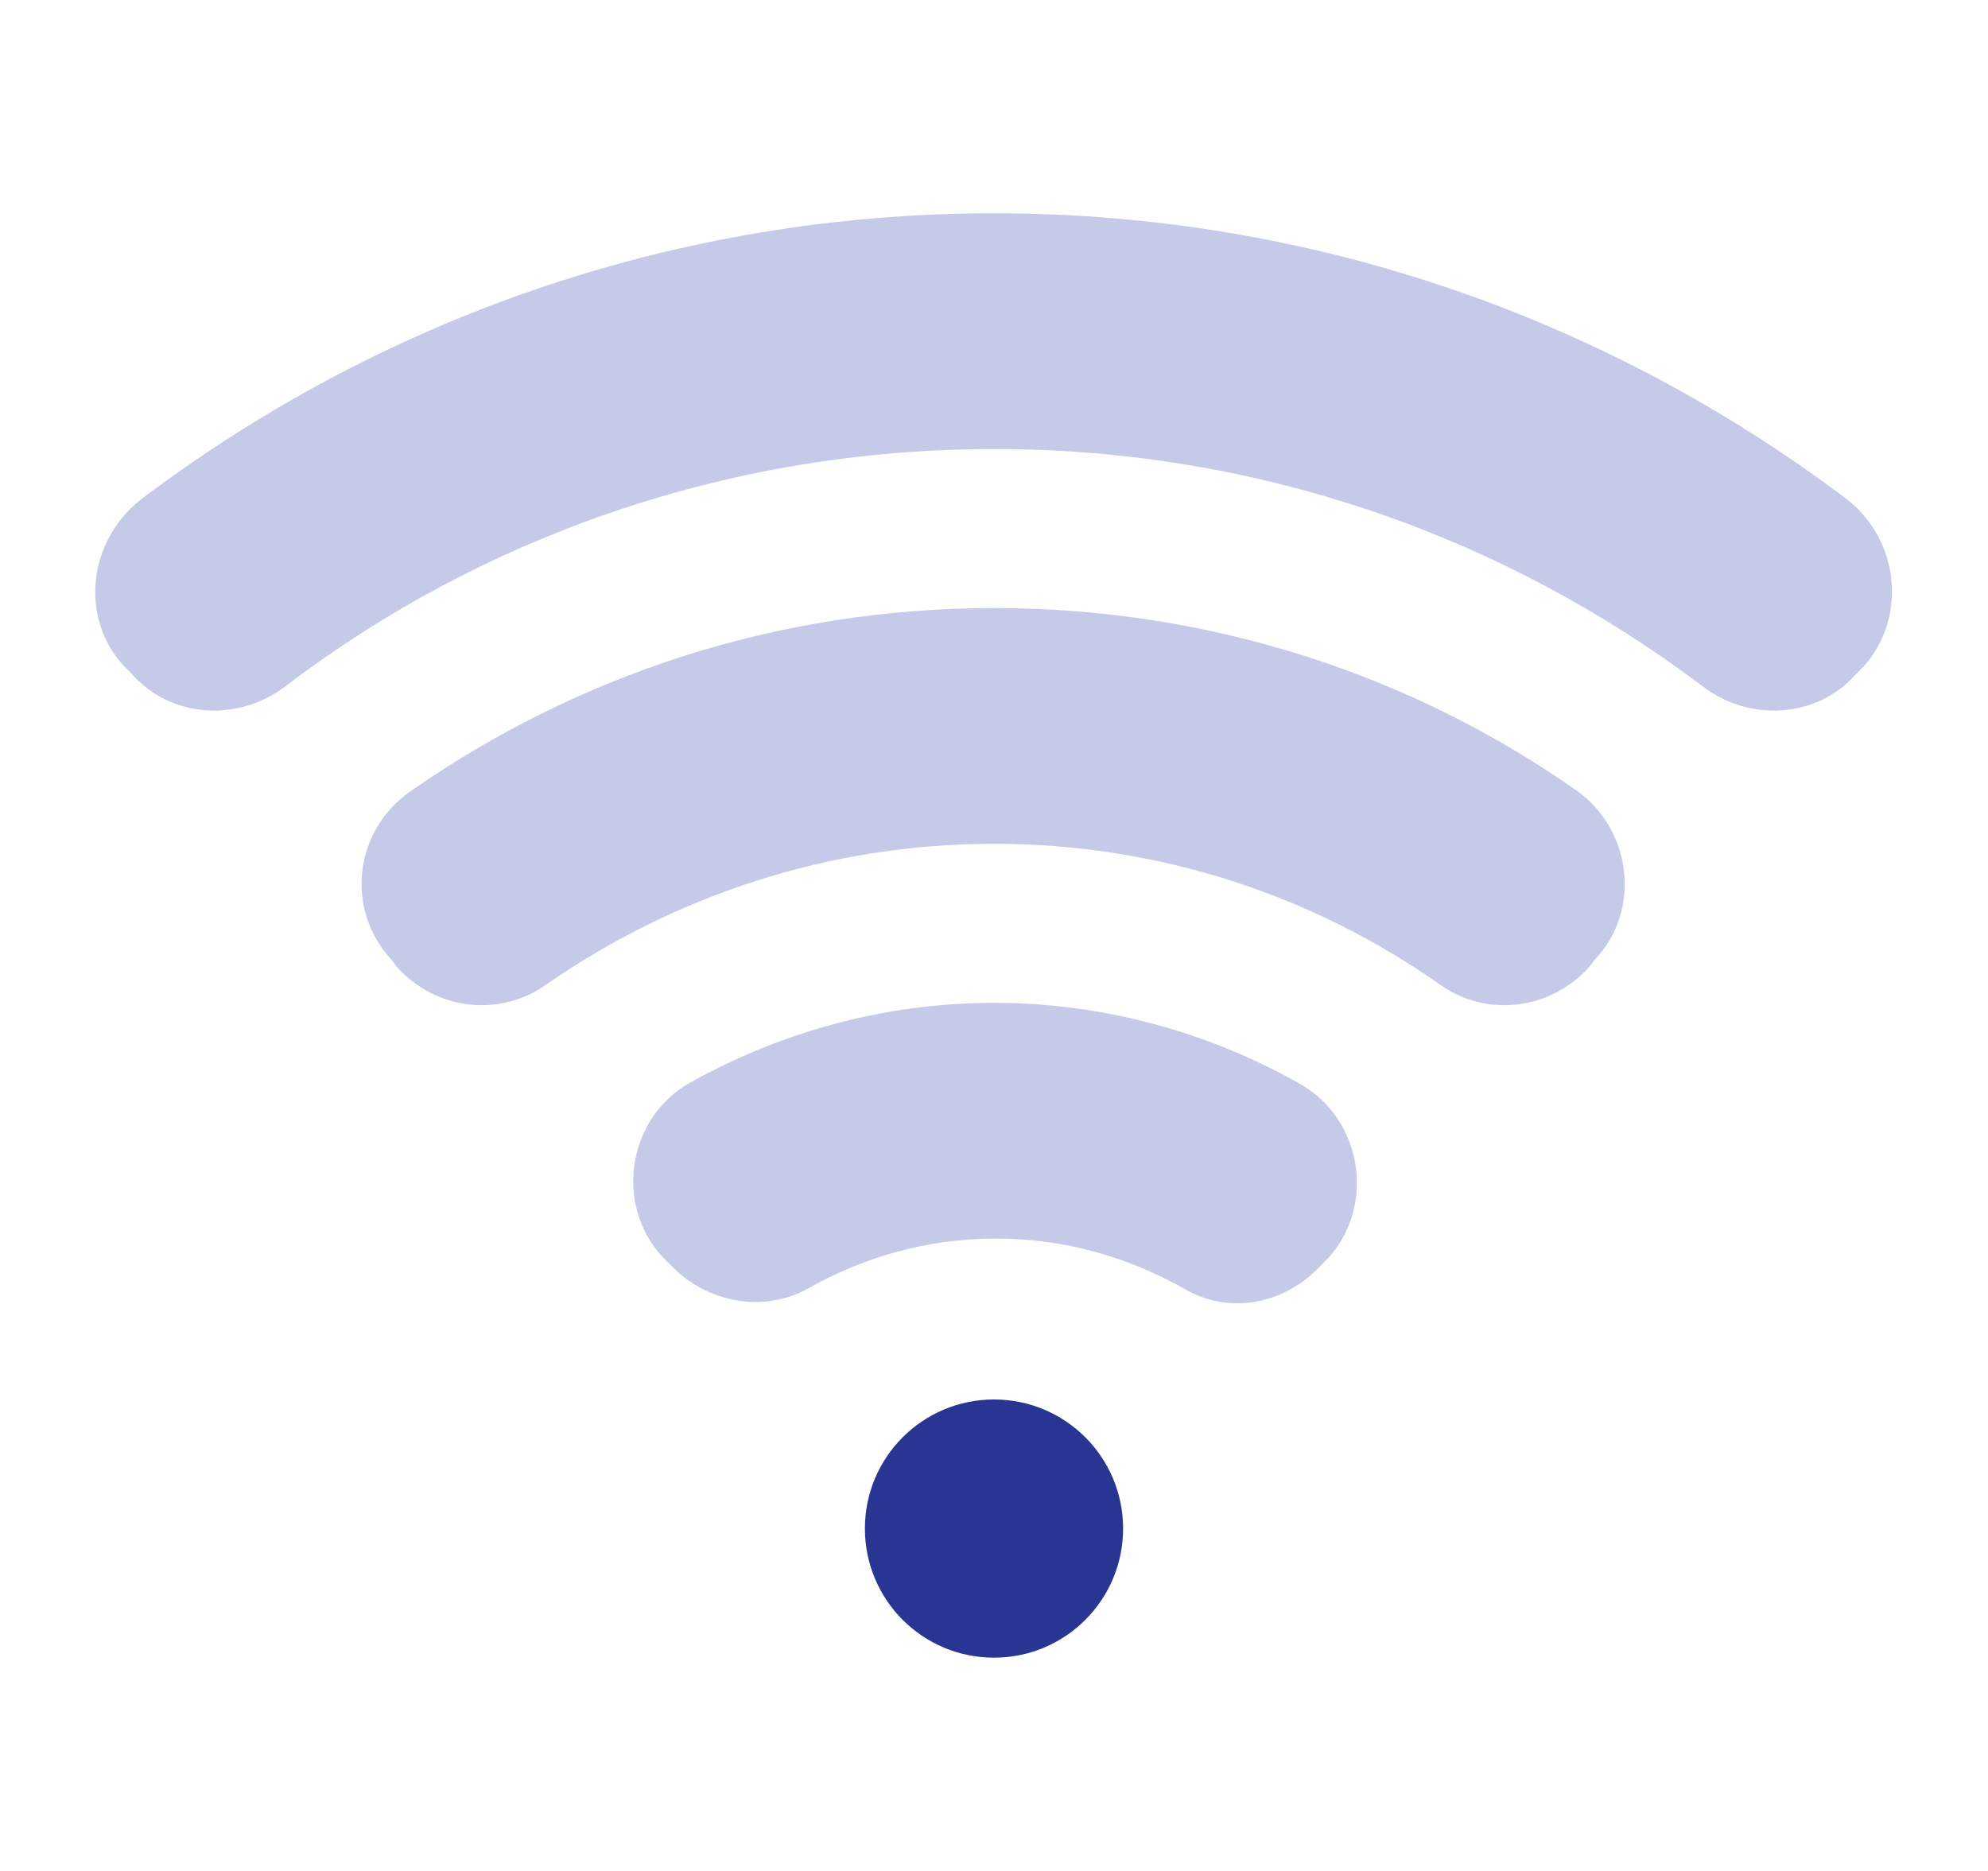 <svg width="17" height="16" viewBox="0 0 17 16" xmlns="http://www.w3.org/2000/svg">
<g clip-path="url(#clip0)">
<path d="M11.108 9.264C10.34 8.832 9.444 8.576 8.5 8.576C7.556 8.576 6.66 8.832 5.892 9.264C5.364 9.568 5.252 10.304 5.668 10.752L5.732 10.816C6.036 11.136 6.516 11.232 6.9 11.024C7.38 10.752 7.924 10.592 8.516 10.592C9.108 10.592 9.652 10.752 10.132 11.024C10.516 11.248 10.996 11.152 11.3 10.816L11.364 10.752C11.764 10.304 11.652 9.568 11.108 9.264Z" fill="#C5CAE9"/>
<path d="M13.492 6.768C12.084 5.776 10.356 5.2 8.5 5.2C6.644 5.2 4.932 5.776 3.508 6.768C3.028 7.104 2.948 7.776 3.348 8.208L3.396 8.272C3.732 8.64 4.276 8.704 4.676 8.416C5.764 7.664 7.076 7.216 8.5 7.216C9.924 7.216 11.236 7.664 12.308 8.416C12.708 8.704 13.252 8.64 13.588 8.272L13.636 8.208C14.036 7.792 13.956 7.104 13.492 6.768Z" fill="#C5CAE9"/>
<path d="M15.796 4.272C13.764 2.736 11.236 1.824 8.5 1.824C5.764 1.824 3.236 2.736 1.204 4.272C0.756 4.624 0.676 5.28 1.06 5.696L1.124 5.76C1.46 6.144 2.036 6.176 2.436 5.872C4.116 4.592 6.228 3.84 8.5 3.84C10.772 3.84 12.868 4.592 14.564 5.872C14.964 6.176 15.54 6.144 15.876 5.76L15.94 5.696C16.308 5.28 16.244 4.624 15.796 4.272Z" fill="#C5CAE9"/>
<path d="M8.5 14.176C9.11 14.176 9.604 13.682 9.604 13.072C9.604 12.462 9.11 11.968 8.5 11.968C7.89 11.968 7.396 12.462 7.396 13.072C7.396 13.682 7.89 14.176 8.5 14.176Z" fill="#283593"/>
</g>
<defs>
<clipPath id="clip0">
<rect width="16" height="16" fill="white" transform="translate(0.5)"/>
</clipPath>
</defs>
</svg>
